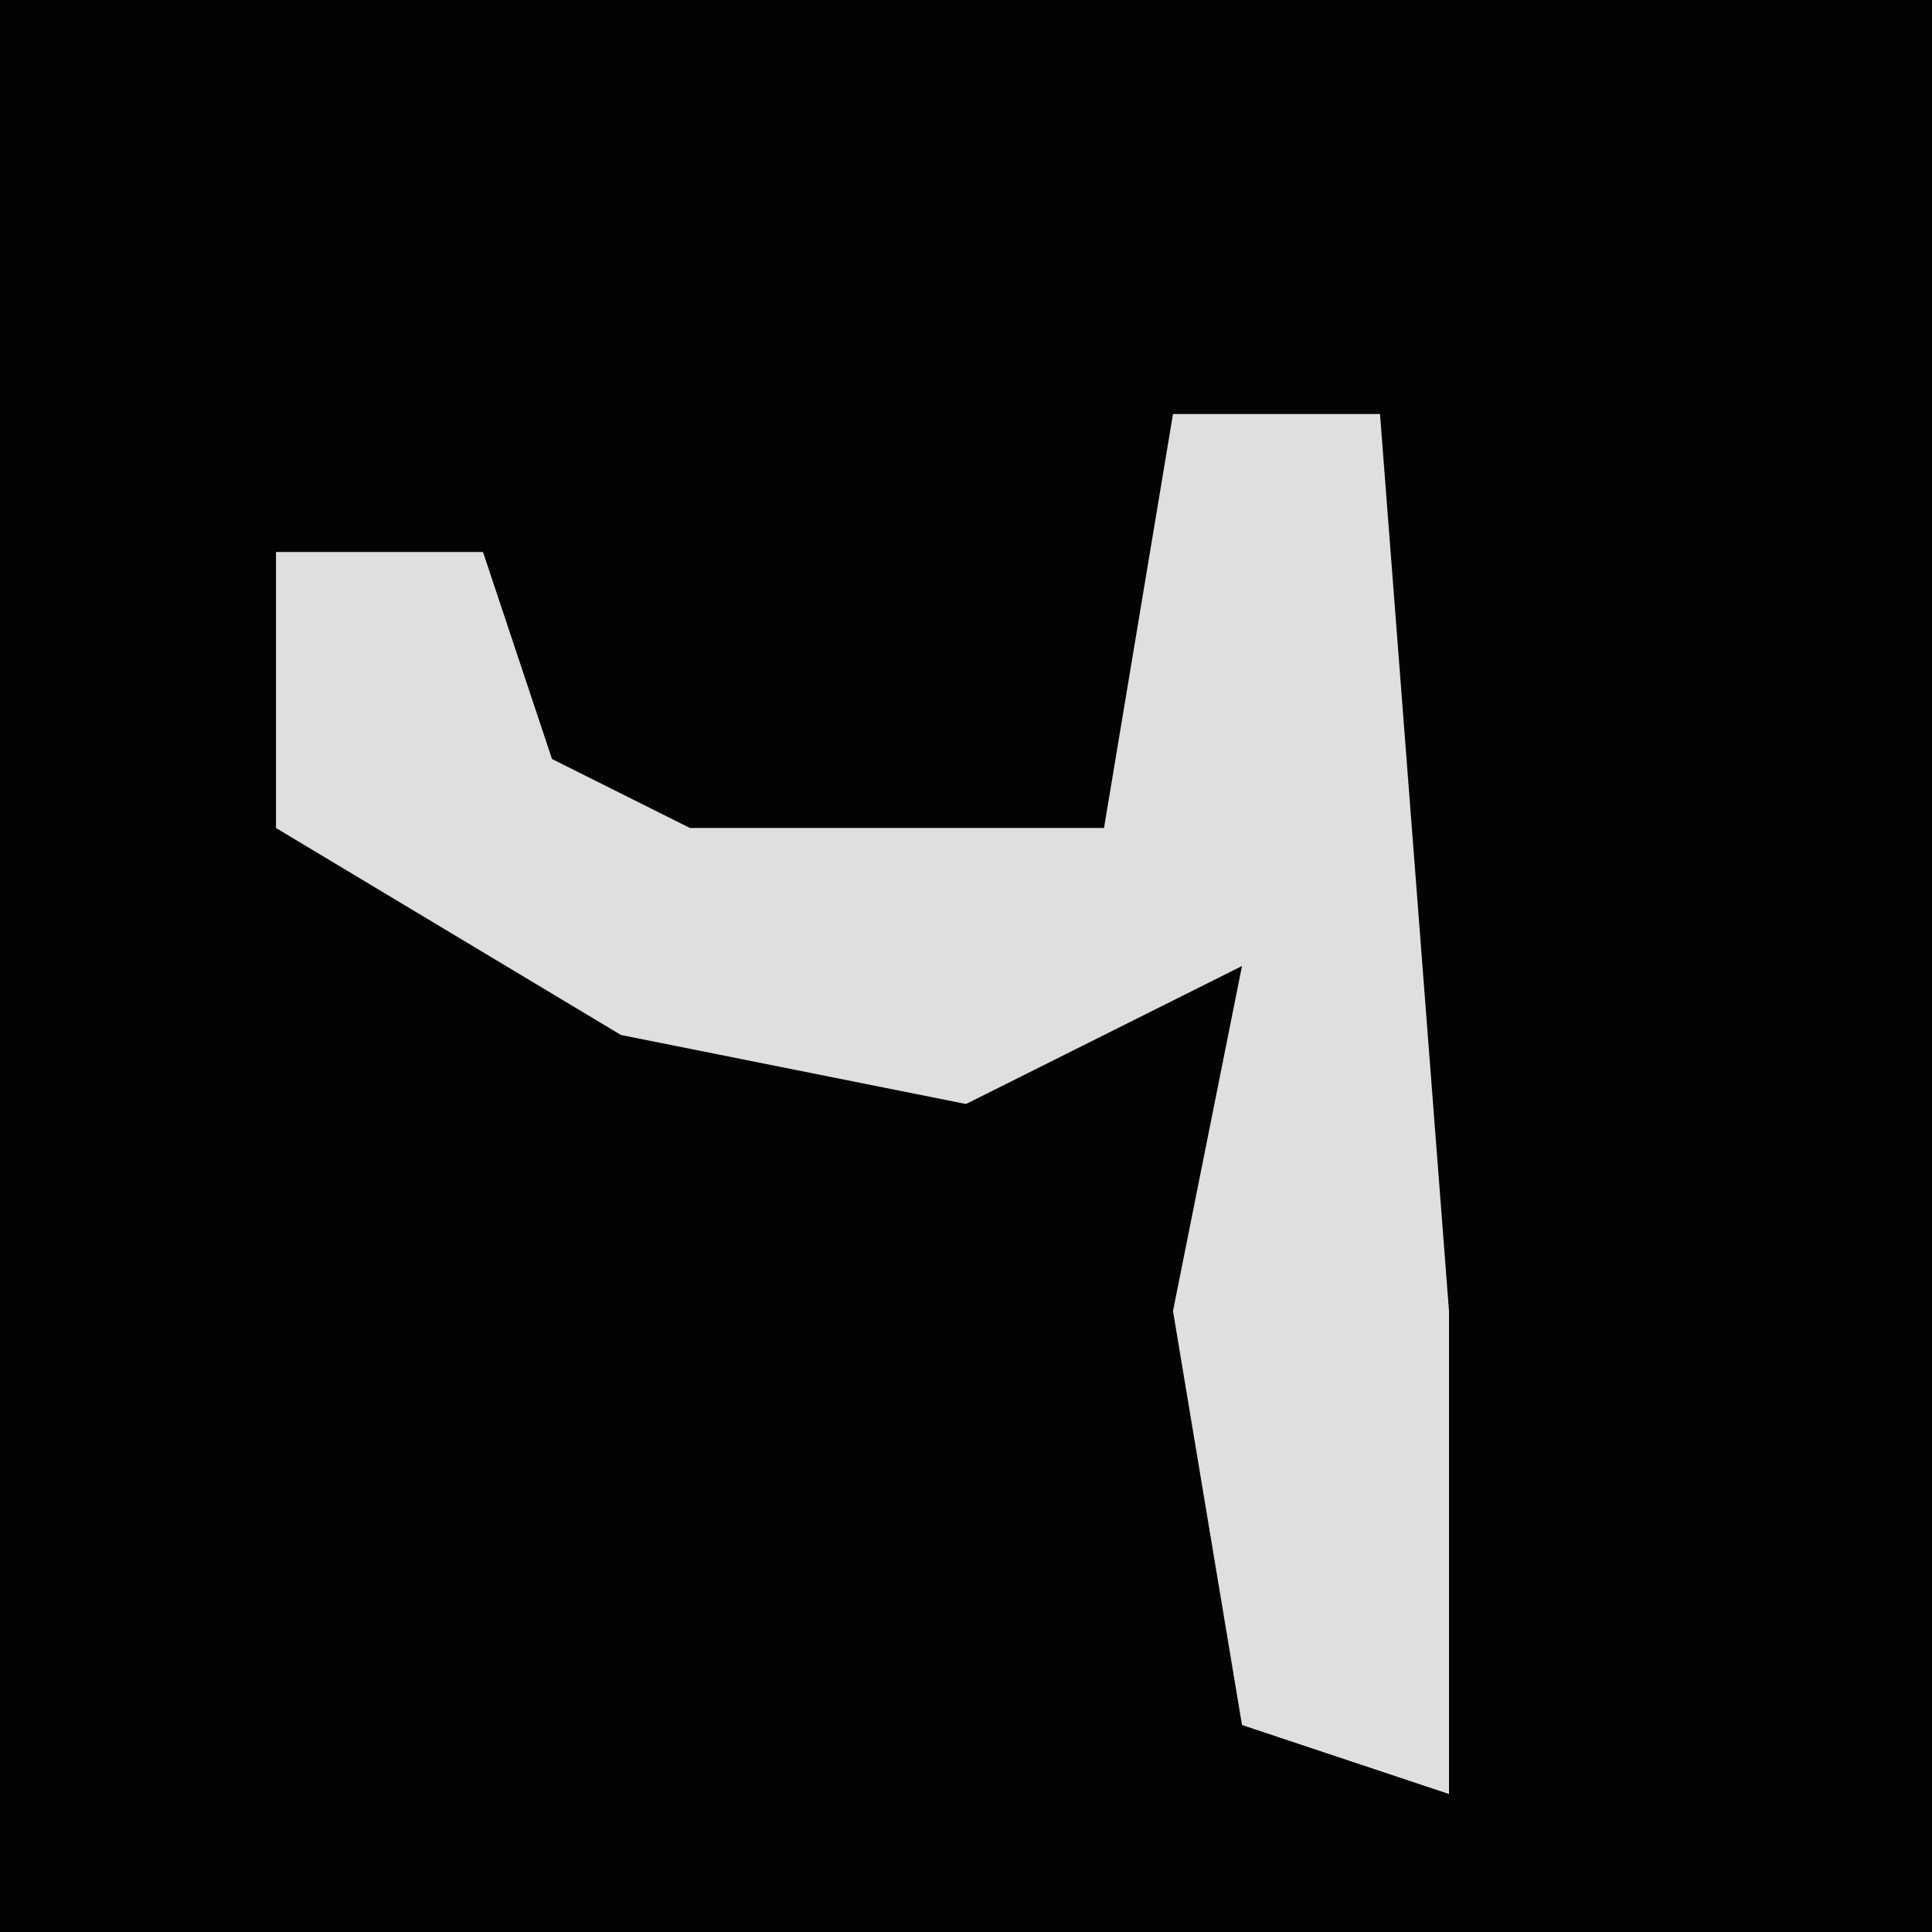 <?xml version="1.0" encoding="UTF-8"?>
<svg version="1.1" xmlns="http://www.w3.org/2000/svg" width="28" height="28">
<path d="M0,0 L28,0 L28,28 L0,28 Z " fill="#030303" transform="translate(0,0)"/>
<path d="M0,0 L3,0 L4,13 L4,20 L1,19 L0,13 L1,8 L-3,10 L-8,9 L-13,6 L-13,2 L-10,2 L-9,5 L-7,6 L-1,6 Z " fill="#DFDFDF" transform="translate(17,6)"/>
</svg>
